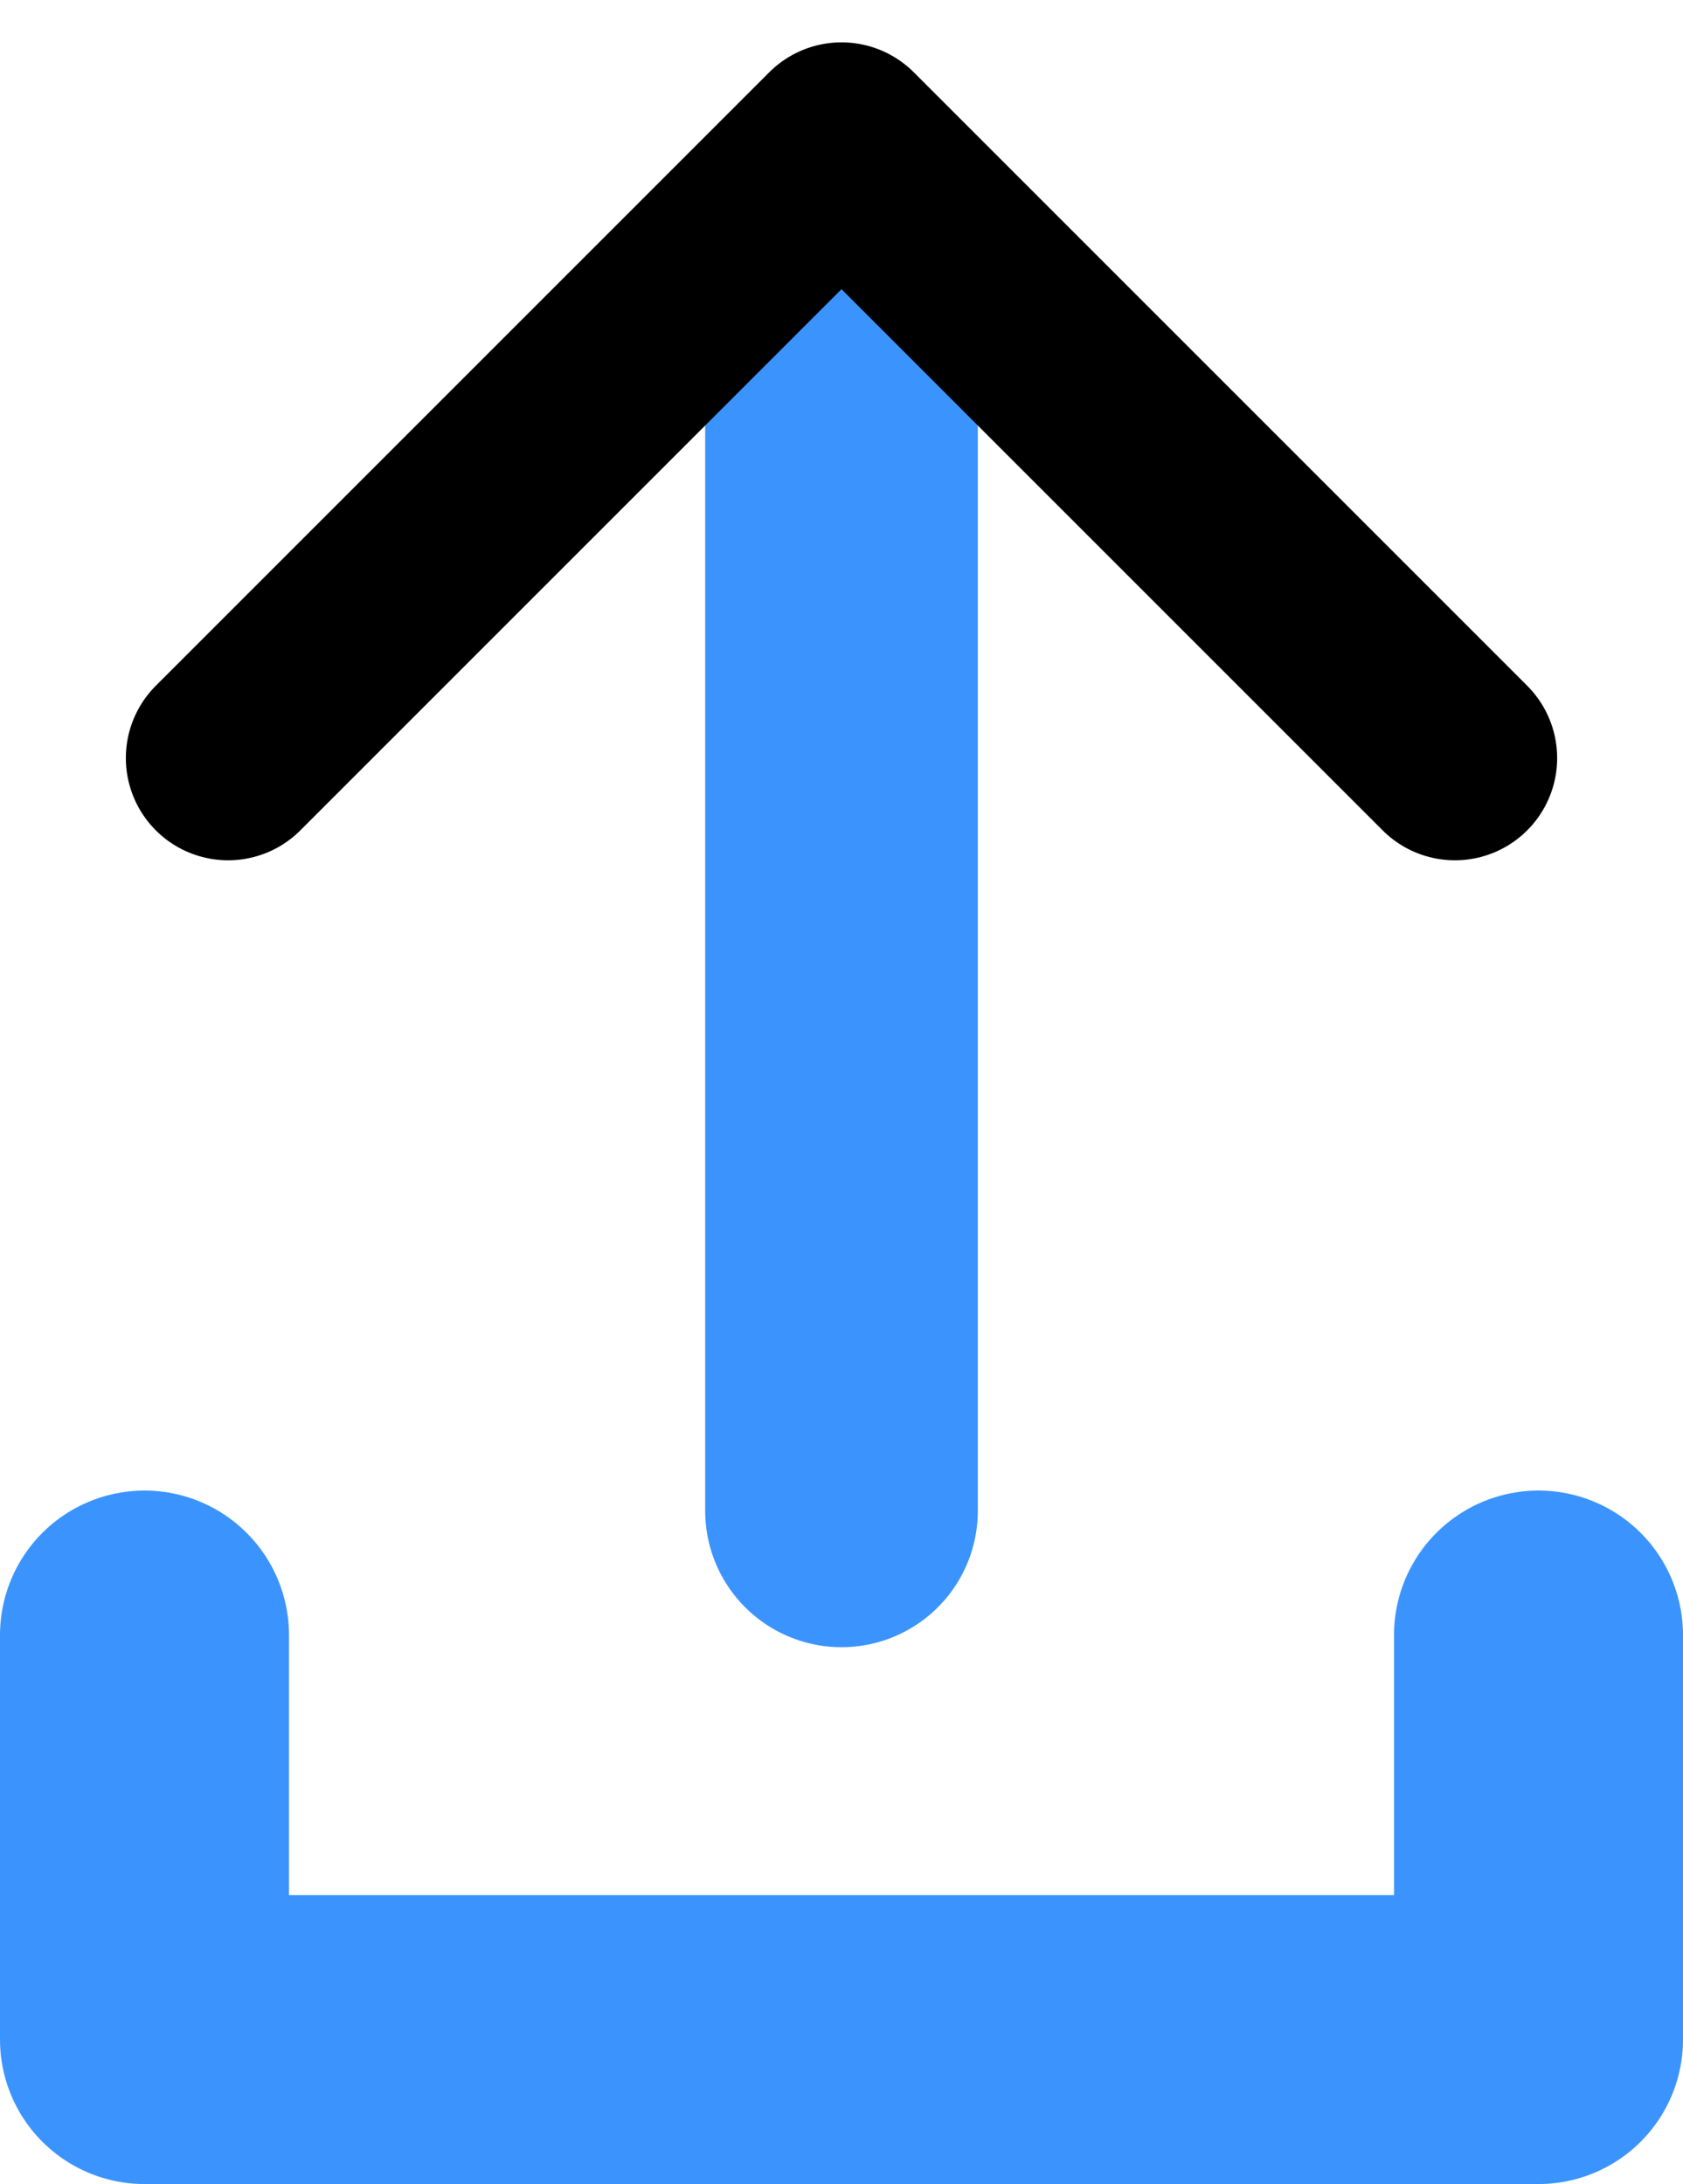 <?xml version="1.0" encoding="UTF-8" standalone="no"?>
<!-- Created with Inkscape (http://www.inkscape.org/) -->

<svg
   width="346.169mm"
   height="449.198mm"
   viewBox="0 0 346.169 449.198"
   version="1.1"
   id="svg1"
   xmlns="http://www.w3.org/2000/svg"
   xmlns:svg="http://www.w3.org/2000/svg">
  <defs
     id="defs1">
    <marker
       style="overflow:visible"
       id="ArrowWideRounded"
       refX="-1"
       refY="0"
       orient="auto-start-reverse"
       markerWidth="0.75"
       markerHeight="0.75"
       viewBox="0 0 1 1"
       preserveAspectRatio="xMidYMid"
       markerUnits="strokeWidth">
      <path
         style="fill:none;stroke:context-stroke;stroke-width:1;stroke-linecap:round"
         d="M 3,-3 0,0 3,3"
         transform="rotate(180,0.125,0)"
         id="path5" />
    </marker>
  </defs>
  <g
     id="layer1"
     transform="translate(-67.564,-23.159)">
    <path
       style="fill:none;stroke:#3b94fd;stroke-width:59.444;stroke-linecap:round;stroke-linejoin:round;stroke-dasharray:none;paint-order:markers fill stroke"
       d="M 97.286,359.449 V 442.635 H 384.012 v -83.186"
       id="path1" />
    <path
       style="fill:none;stroke:#3b94fd;stroke-width:56.076;stroke-linecap:round;stroke-linejoin:round;stroke-dasharray:none;marker-end:url(#ArrowWideRounded);paint-order:markers fill stroke"
       d="M 240.649,333.904 V 105.47"
       id="path2" />
  </g>
</svg>
